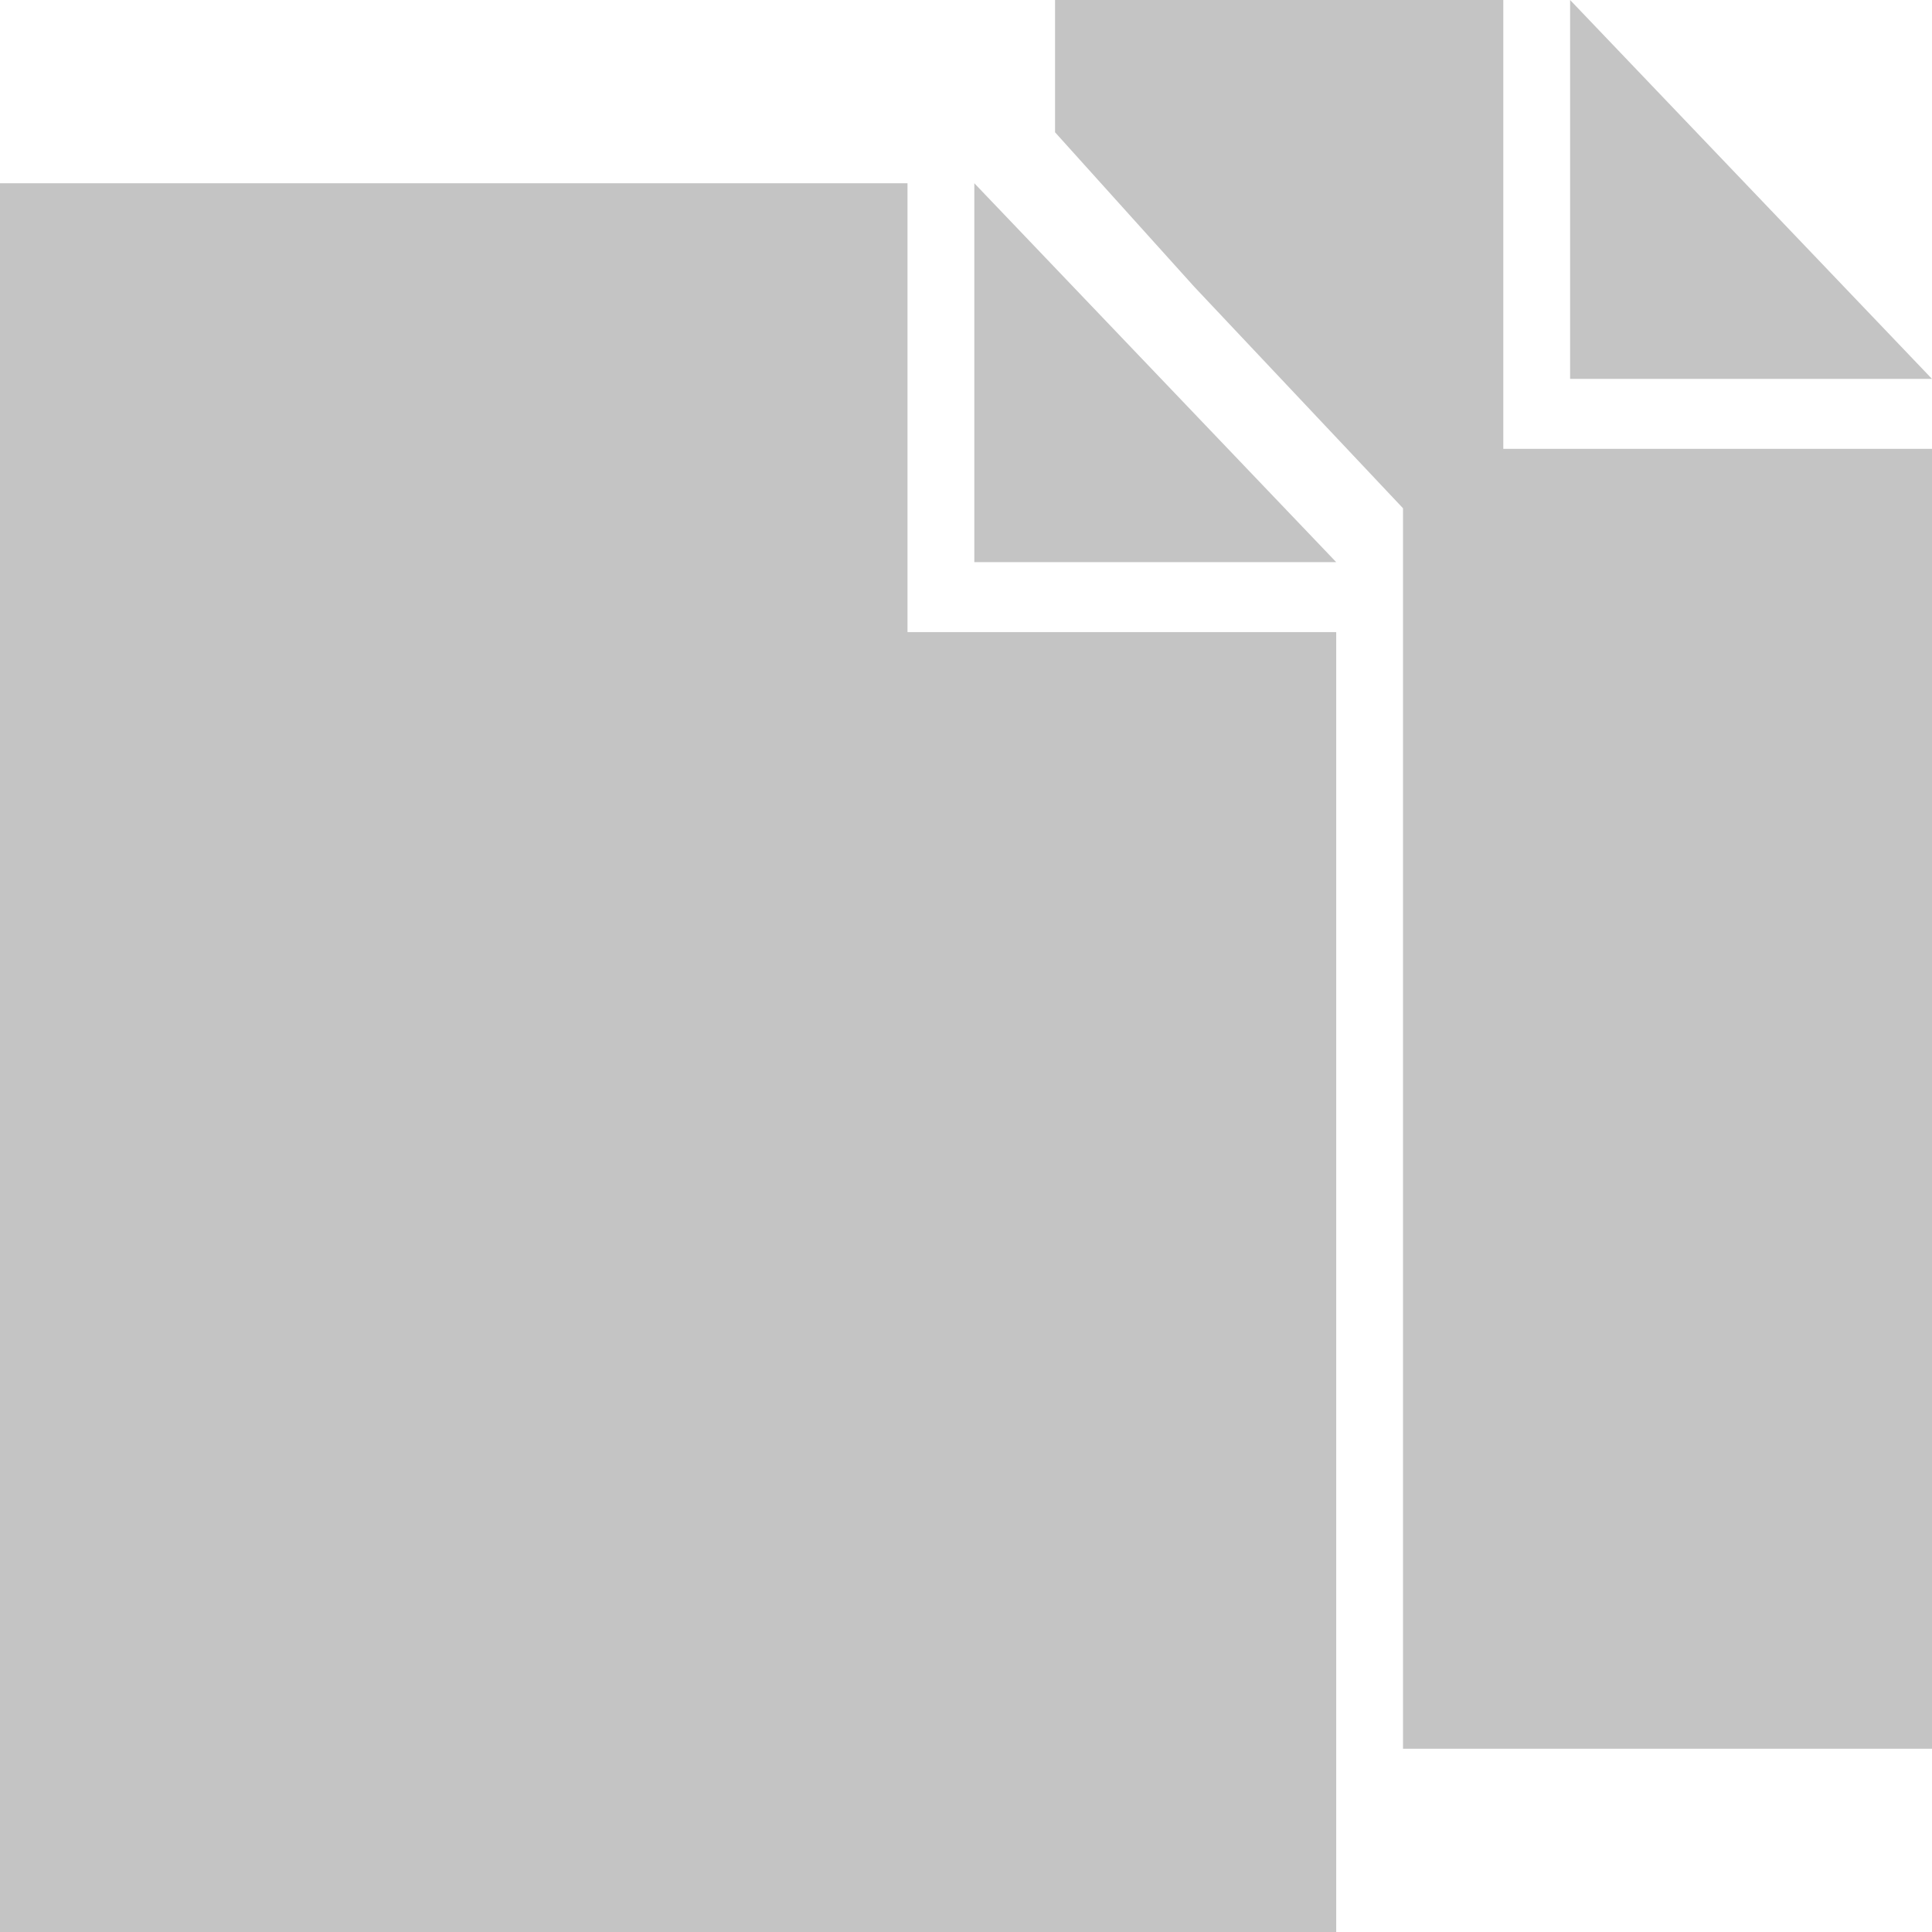 <svg width="300" height="300" viewBox="0 0 300 300" fill="none" xmlns="http://www.w3.org/2000/svg">
<path fill-rule="evenodd" clip-rule="evenodd" d="M217.859 271.548H300V0H300V58.835L243.806 0V58.835H300V69.697H233.432V0H163.827V20.541L185.44 44.528L217.859 78.924V271.548Z" fill="#C4C4C4"/>
<path fill-rule="evenodd" clip-rule="evenodd" d="M207.485 87.287H151.291V28.452L207.485 87.287ZM0 28.452H140.917V98.149H207.485V300H0V28.452Z" fill="#C4C4C4"/>
</svg>
